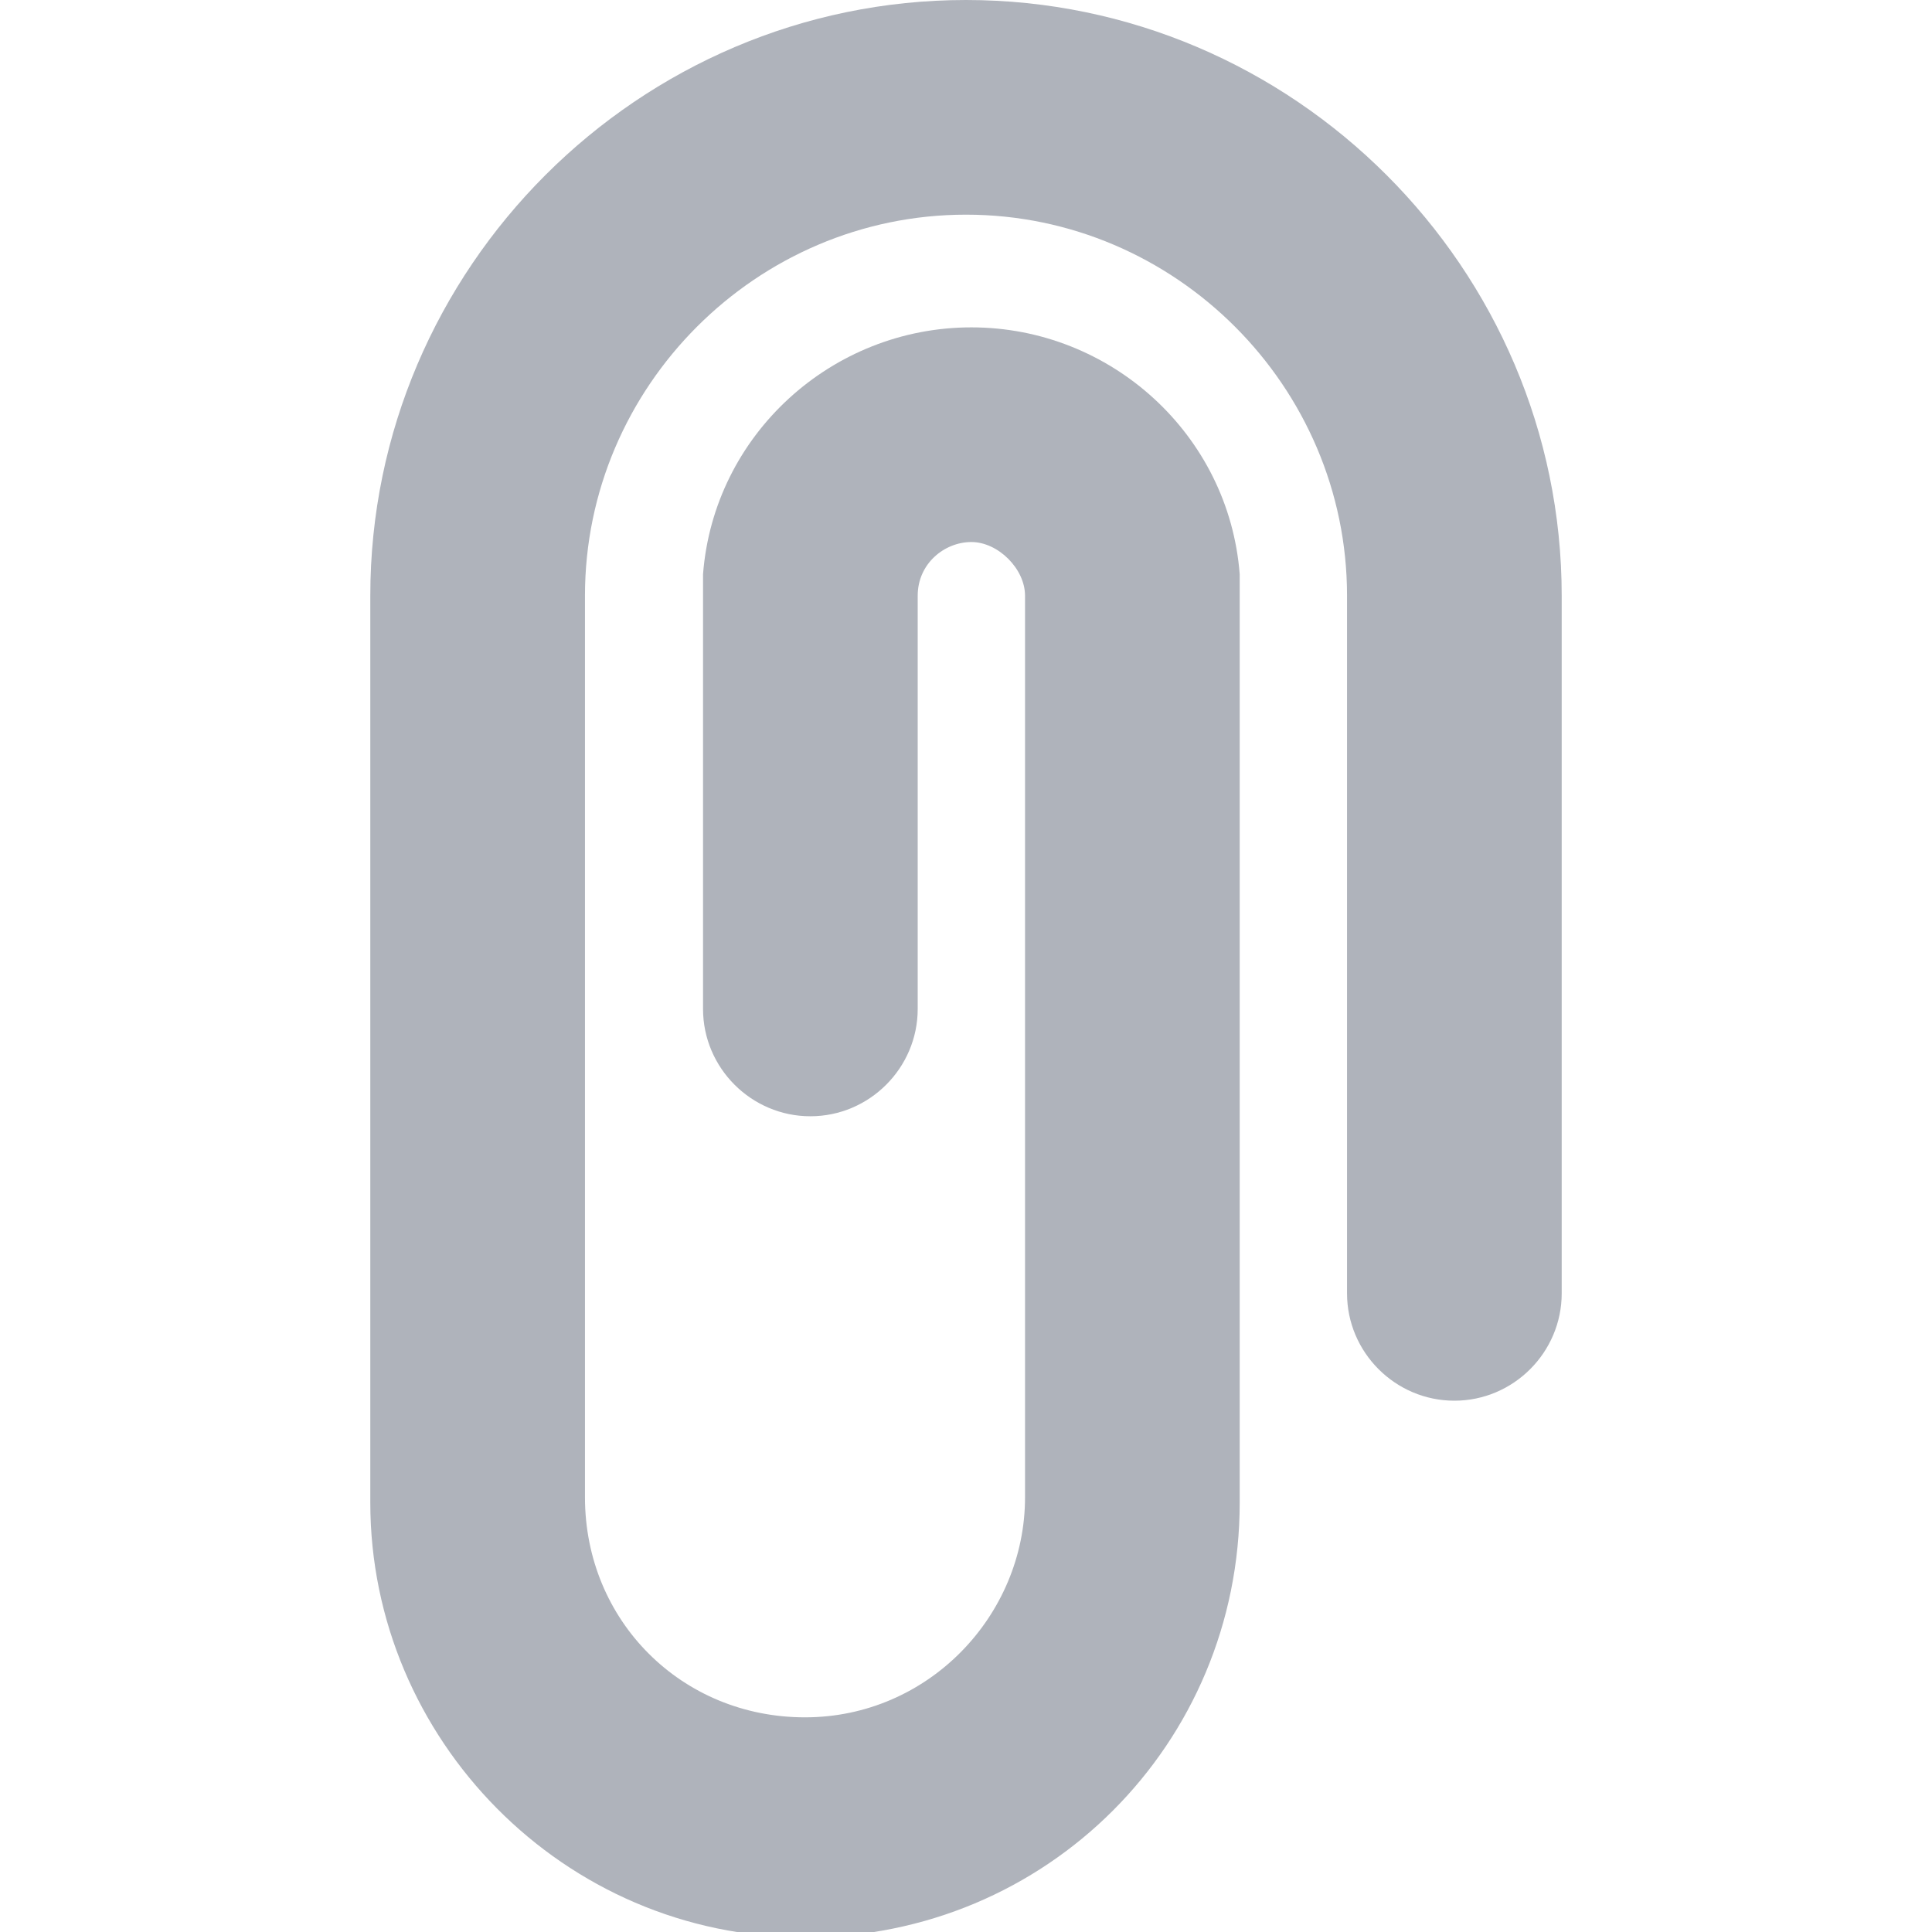 <?xml version="1.0" encoding="utf-8"?><svg version="1.1" id="Warstwa_1" xmlns="http://www.w3.org/2000/svg" xmlns:xlink="http://www.w3.org/1999/xlink" x="0px" y="0px" viewBox="0 0 36 36" style="enable-background:new 0 0 36 36;" xml:space="preserve"><style type="text/css">.st0{fill:#AFB3BB;}</style><path class="st0" d="M18,0C11.9,0,6.9,5,6.9,11.1V28c0,4.4,3.6,8.1,8.1,8.1s8.1-3.6,8.1-8.1c0-0.1,0-0.2,0-0.2c0-0.1,0-0.2,0-0.2V11.1c0-0.1,0-0.3,0-0.4c-0.2-2.6-2.4-4.6-5-4.6s-4.8,2-5,4.6c0,0.1,0,0.3,0,0.4v7.7c0,1.1,0.9,2,2,2s2-0.9,2-2v-7.7c0-0.6,0.5-1,1-1s1,0.5,1,1v16.4c0,0.1,0,0.2,0,0.2c0,0.1,0,0.2,0,0.2c0,2.2-1.8,4.1-4.1,4.1s-4.1-1.8-4.1-4.1V11.1C10.9,7.2,14.1,4,18,4s7.1,3.2,7.1,7.1v13c0,1.1,0.9,2,2,2s2-0.9,2-2v-13C29.1,5,24.1,0,18,0z"/></svg>